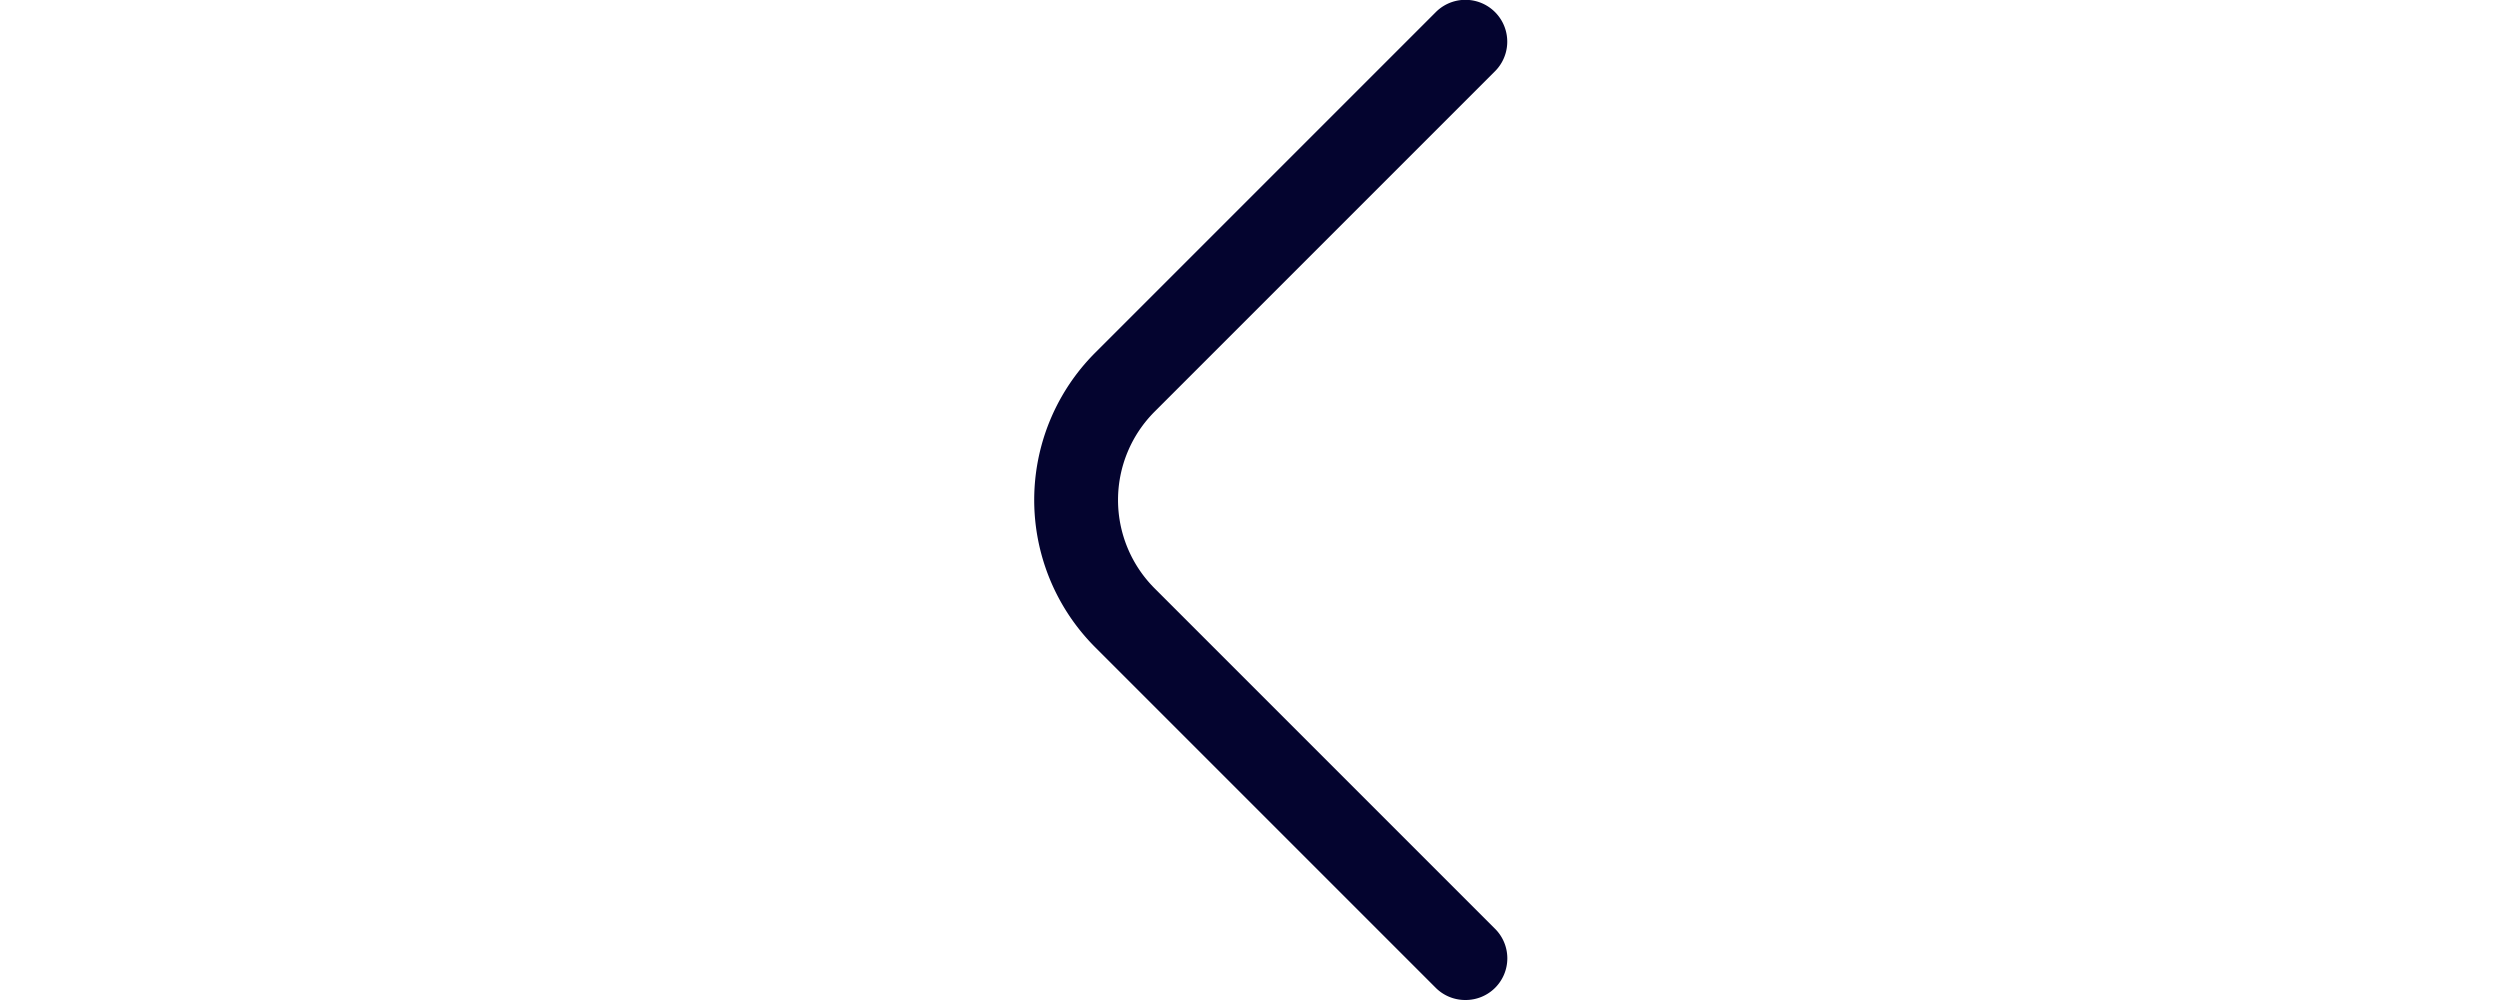 <?xml version="1.0" encoding="UTF-8"?>
<svg xmlns="http://www.w3.org/2000/svg" id="Outline" fill="rgb(4, 4, 47)" viewBox="0 0 24 24" width="100" height="40"><path d="M17.17,24a1,1,0,0,1-.71-.29L8.29,15.54a5,5,0,0,1,0-7.08L16.46.29a1,1,0,1,1,1.42,1.42L9.71,9.88a3,3,0,0,0,0,4.24l8.17,8.17a1,1,0,0,1,0,1.42A1,1,0,0,1,17.17,24Z"/></svg>
